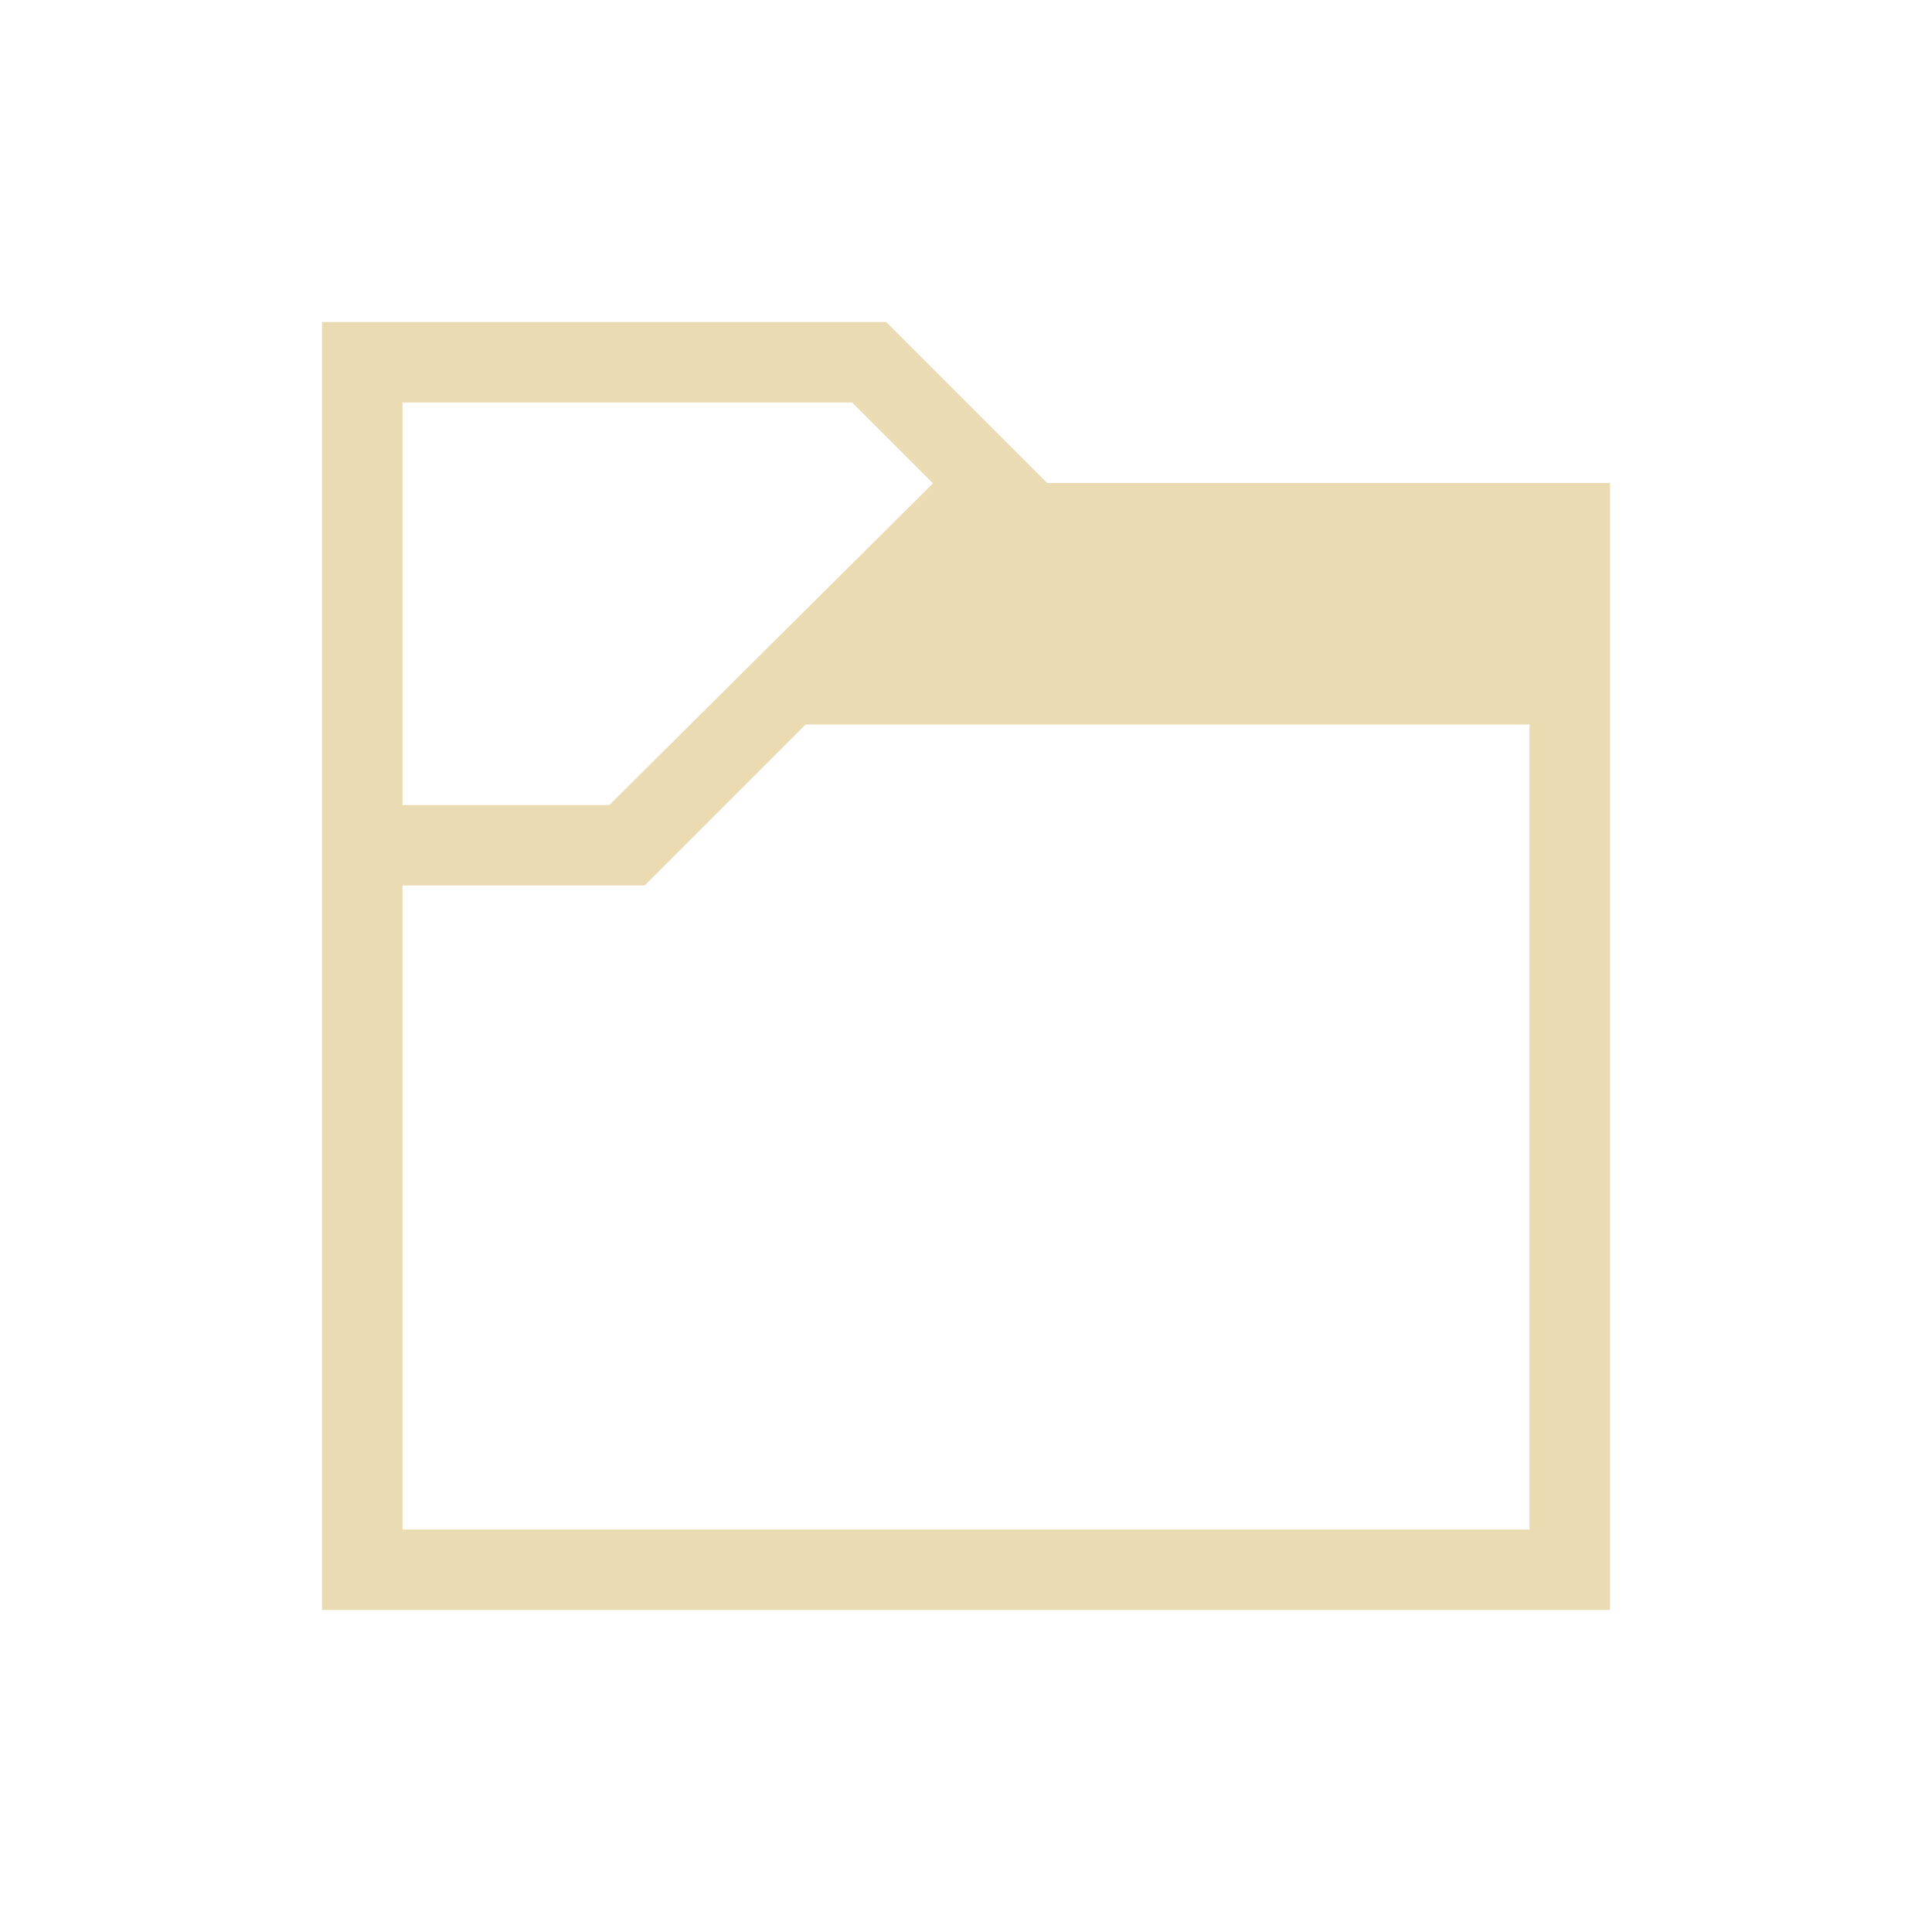 <svg xmlns="http://www.w3.org/2000/svg" viewBox="0 0 24 24" width="24" height="24">
  <defs id="defs3051">
    <style type="text/css" id="current-color-scheme">
      .ColorScheme-Text {
        color:#ebdbb2
      }
      </style>
  </defs>
  <g transform="translate(1,1)">
    <path style="fill:currentColor;fill-opacity:1;stroke:none" d="M 3 3 L 3 4 L 3 19 L 4 19 L 19 19 L 19 18 L 19 5 L 12.008 5 L 10.008 3 L 10 3.008 L 10 3 L 4 3 L 3 3 z M 4 4 L 7 4 L 9.586 4 L 10.59 5.004 L 6.57 9 L 6.568 9 L 4 9 L 4 4 z M 9.008 8 L 18 8 L 18 18 L 4 18 L 4 10 L 5.562 10 L 7 10 L 7 9.992 L 7.008 10 L 9.008 8 z " class="ColorScheme-Text"/>
  </g>
</svg>
